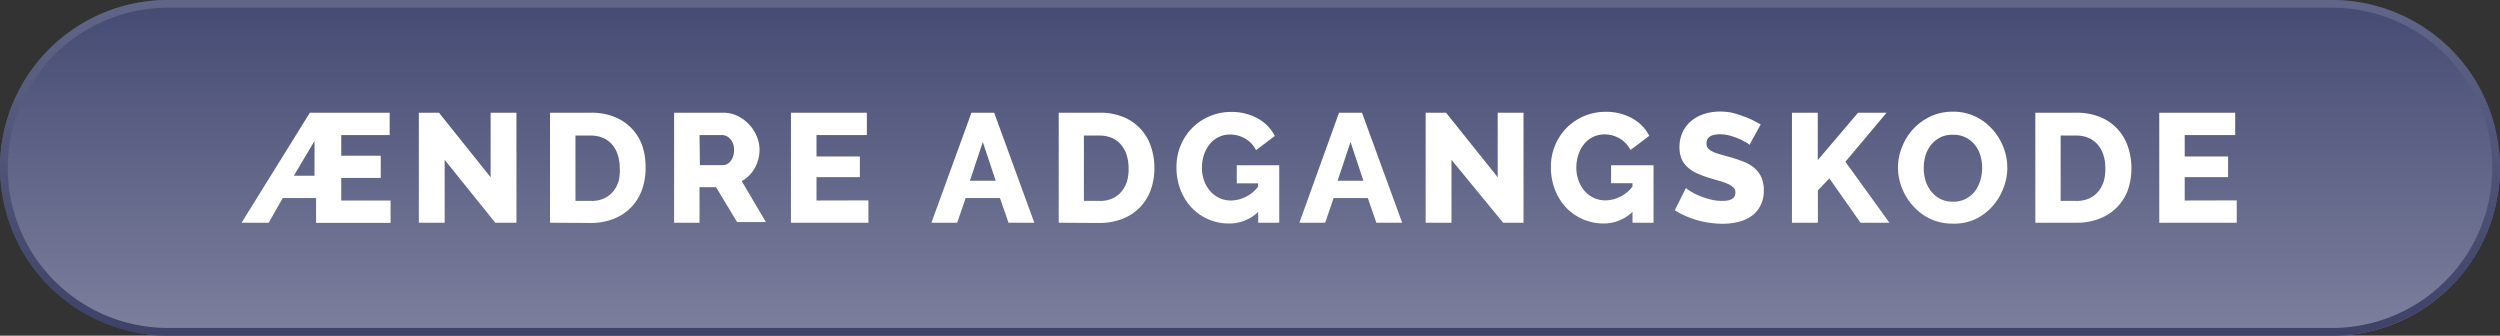<svg xmlns="http://www.w3.org/2000/svg" xmlns:xlink="http://www.w3.org/1999/xlink" viewBox="0 0 193.63 26"><rect x="0" y="0" width="193.63" height="26" fill="#333333" stroke="none"/><defs><style>.cls-1{opacity:0.5;}.cls-2{fill:url(#linear-gradient);}.cls-3{fill:url(#linear-gradient-2);}.cls-4{fill:#fff;}</style><linearGradient id="linear-gradient" x1="96.81" y1="26" x2="96.81" gradientUnits="userSpaceOnUse"><stop offset="0" stop-color="#7d809d"/><stop offset="1" stop-color="#454a73"/></linearGradient><linearGradient id="linear-gradient-2" x1="96.81" y1="26" x2="96.81" gradientUnits="userSpaceOnUse"><stop offset="0" stop-color="#3d4266"/><stop offset="1" stop-color="#616588"/></linearGradient></defs><title>btn_changepassword_blue_down_small</title><g id="Layer_2" data-name="Layer 2"><g id="Layer_2-2" data-name="Layer 2"><rect class="cls-2" width="193.62" height="26" rx="13" ry="13"/><path class="cls-3" d="M180.63.6a12.4,12.4,0,0,1,0,24.8H13A12.4,12.4,0,0,1,13,.6H180.63m0-.6H13A13,13,0,0,0,0,13H0A13,13,0,0,0,13,26H180.63a13,13,0,0,0,13-13h0a13,13,0,0,0-13-13Z"/><path class="cls-4" d="M24,8.73h6.18v1.73H26.43v1.6h3.06v1.72H26.43v1.75h3.82v1.73H24.48V15.34H21.9l-1.09,1.91h-2.1Zm.36,4.88V10.92l-1.6,2.69Z"/><path class="cls-4" d="M34.44,12.38v4.87h-2V8.73H34l4,5v-5h2v8.52H38.36Z"/><path class="cls-4" d="M42.6,17.25V8.73h3.18a4.7,4.7,0,0,1,1.85.34,3.71,3.71,0,0,1,2.13,2.26A5,5,0,0,1,50,13a4.9,4.9,0,0,1-.3,1.76,3.78,3.78,0,0,1-.86,1.34,3.85,3.85,0,0,1-1.34.86,4.78,4.78,0,0,1-1.75.31ZM48,13a3.31,3.31,0,0,0-.15-1,2.3,2.3,0,0,0-.44-.8,1.9,1.9,0,0,0-.71-.52,2.38,2.38,0,0,0-.95-.18H44.57v5.06h1.21a2.29,2.29,0,0,0,1-.19,1.94,1.94,0,0,0,.7-.53,2.43,2.43,0,0,0,.43-.8A3.27,3.27,0,0,0,48,13Z"/><path class="cls-4" d="M52.21,17.25V8.73H56A2.47,2.47,0,0,1,57.16,9a3,3,0,0,1,.88.66,3.09,3.09,0,0,1,.58.92,2.74,2.74,0,0,1,.21,1,3,3,0,0,1-.1.76,3,3,0,0,1-.28.69,2.61,2.61,0,0,1-1,1l1.87,3.17H57.09L55.46,14.5H54.18v2.75Zm2-4.46H56a.74.74,0,0,0,.6-.33,1.35,1.35,0,0,0,.25-.85,1.19,1.19,0,0,0-.29-.84.85.85,0,0,0-.62-.31H54.18Z"/><path class="cls-4" d="M67.26,15.52v1.73h-6V8.73h5.88v1.73H63.24v1.66H66.6v1.6H63.24v1.81Z"/><path class="cls-4" d="M75.24,8.73H77l3.11,8.52h-2l-.66-1.91H74.79l-.65,1.91h-2ZM77.12,14l-1-3-1,3Z"/><path class="cls-4" d="M82,17.25V8.73h3.18A4.69,4.69,0,0,1,87,9.06a3.71,3.71,0,0,1,2.13,2.26A5,5,0,0,1,89.41,13a4.9,4.9,0,0,1-.3,1.76,3.77,3.77,0,0,1-.86,1.34,3.85,3.85,0,0,1-1.34.86,4.78,4.78,0,0,1-1.75.31ZM87.41,13a3.32,3.32,0,0,0-.15-1,2.31,2.31,0,0,0-.44-.8,1.9,1.9,0,0,0-.71-.52,2.38,2.38,0,0,0-.95-.18H83.95v5.06h1.21a2.29,2.29,0,0,0,1-.19,2,2,0,0,0,.7-.53,2.44,2.44,0,0,0,.43-.8A3.28,3.28,0,0,0,87.41,13Z"/><path class="cls-4" d="M97.45,16.41a3.2,3.2,0,0,1-2.24.9A4,4,0,0,1,93.62,17a3.94,3.94,0,0,1-1.3-.89,4.21,4.21,0,0,1-.88-1.39,4.76,4.76,0,0,1-.32-1.78,4.27,4.27,0,0,1,.32-1.66,4.17,4.17,0,0,1,.89-1.36,4.24,4.24,0,0,1,3-1.25,4.17,4.17,0,0,1,2.08.5,3.24,3.24,0,0,1,1.33,1.36l-1.46,1.1a2.1,2.1,0,0,0-.83-.89,2.31,2.31,0,0,0-1.18-.32,2,2,0,0,0-.89.2,2,2,0,0,0-.69.55,2.57,2.57,0,0,0-.44.82,3.15,3.15,0,0,0-.16,1,3,3,0,0,0,.17,1,2.52,2.52,0,0,0,.47.81,2.11,2.11,0,0,0,1.63.73,2.71,2.71,0,0,0,2.08-1.07v-.26H95.79V12.8h3.29v4.45H97.45Z"/><path class="cls-4" d="M103.71,8.73h1.78l3.11,8.52h-2l-.66-1.91h-2.65l-.65,1.91h-2ZM105.6,14l-1-3-1,3Z"/><path class="cls-4" d="M112.42,12.38v4.87h-2V8.73H112l4,5v-5h2v8.52h-1.58Z"/><path class="cls-4" d="M126.44,16.41a3.21,3.21,0,0,1-2.24.9,4,4,0,0,1-1.58-.32,4,4,0,0,1-1.3-.89,4.21,4.21,0,0,1-.88-1.39,4.76,4.76,0,0,1-.32-1.78,4.27,4.27,0,0,1,.32-1.66,4.18,4.18,0,0,1,.89-1.36,4.24,4.24,0,0,1,3-1.25,4.17,4.17,0,0,1,2.08.5,3.24,3.24,0,0,1,1.33,1.36l-1.46,1.1a2.1,2.1,0,0,0-.83-.89,2.31,2.31,0,0,0-1.18-.32,2,2,0,0,0-.89.2,2.05,2.05,0,0,0-.69.55,2.58,2.58,0,0,0-.44.82,3.15,3.15,0,0,0-.16,1,3,3,0,0,0,.17,1,2.5,2.5,0,0,0,.47.81,2.11,2.11,0,0,0,1.63.73,2.71,2.71,0,0,0,2.08-1.07v-.26h-1.66V12.8h3.29v4.45h-1.63Z"/><path class="cls-4" d="M135.5,11.22a1.19,1.19,0,0,0-.25-.18,4.86,4.86,0,0,0-.54-.28,5.3,5.3,0,0,0-.71-.25,2.85,2.85,0,0,0-.77-.11q-1.06,0-1.06.71a.56.56,0,0,0,.11.36,1,1,0,0,0,.34.26,3.13,3.13,0,0,0,.56.21l.78.22a10.31,10.31,0,0,1,1.1.37,3,3,0,0,1,.83.49,2,2,0,0,1,.53.71,2.48,2.48,0,0,1,.19,1,2.53,2.53,0,0,1-.27,1.22,2.29,2.29,0,0,1-.71.8,3,3,0,0,1-1,.44,5.09,5.09,0,0,1-1.19.14,6.65,6.65,0,0,1-1-.07,7.11,7.11,0,0,1-1-.21,7.8,7.8,0,0,1-.91-.33,5,5,0,0,1-.81-.44l.86-1.72a1.66,1.66,0,0,0,.31.23,4.63,4.63,0,0,0,.65.34,6.73,6.73,0,0,0,.87.3,3.65,3.65,0,0,0,1,.13q1,0,1-.64a.54.54,0,0,0-.16-.4,1.48,1.48,0,0,0-.43-.28,4.58,4.58,0,0,0-.65-.23l-.82-.24a7,7,0,0,1-1-.39,2.7,2.7,0,0,1-.71-.49,1.77,1.77,0,0,1-.42-.64,2.34,2.34,0,0,1-.14-.84,2.67,2.67,0,0,1,.25-1.19,2.57,2.57,0,0,1,.68-.87,3,3,0,0,1,1-.53,4,4,0,0,1,1.21-.18,4.61,4.61,0,0,1,.88.08A6.54,6.54,0,0,1,135,9a6,6,0,0,1,.74.3l.63.34Z"/><path class="cls-4" d="M138.79,17.25V8.73h2V12.4l3.12-3.67h2.21l-3.19,3.8,3.41,4.72h-2.24l-2.41-3.43-.89.92v2.51Z"/><path class="cls-4" d="M151.23,17.32a4,4,0,0,1-1.73-.37,4.24,4.24,0,0,1-1.33-1,4.44,4.44,0,0,1-.86-1.39A4.36,4.36,0,0,1,147,13a4.25,4.25,0,0,1,.32-1.62A4.3,4.3,0,0,1,149.56,9a4.07,4.07,0,0,1,1.7-.35,4,4,0,0,1,1.73.37,4.2,4.2,0,0,1,1.33,1,4.45,4.45,0,0,1,.85,1.39,4.38,4.38,0,0,1,.3,1.58,4.25,4.25,0,0,1-.32,1.62A4.31,4.31,0,0,1,152.94,17,4,4,0,0,1,151.23,17.32ZM149,13a3.19,3.19,0,0,0,.14,1,2.56,2.56,0,0,0,.43.82,2.1,2.1,0,0,0,.7.58,2.07,2.07,0,0,0,1,.22,2,2,0,0,0,1-.23,2.13,2.13,0,0,0,.7-.59,2.62,2.62,0,0,0,.41-.83,3.28,3.28,0,0,0,.14-.94,3.19,3.19,0,0,0-.14-1,2.42,2.42,0,0,0-.43-.82,2.14,2.14,0,0,0-.7-.56,2.08,2.08,0,0,0-1-.21,2,2,0,0,0-1,.22,2.18,2.18,0,0,0-.7.58,2.46,2.46,0,0,0-.42.82A3.29,3.29,0,0,0,149,13Z"/><path class="cls-4" d="M157.64,17.25V8.73h3.18a4.69,4.69,0,0,1,1.85.34,3.71,3.71,0,0,1,2.13,2.26,5.24,5.24,0,0,1,0,3.41,3.79,3.79,0,0,1-.86,1.34,3.85,3.85,0,0,1-1.34.86,4.78,4.78,0,0,1-1.75.31ZM163.06,13a3.32,3.32,0,0,0-.15-1,2.3,2.3,0,0,0-.44-.8,1.91,1.91,0,0,0-.71-.52,2.39,2.39,0,0,0-.95-.18h-1.21v5.06h1.21a2.29,2.29,0,0,0,1-.19,1.94,1.94,0,0,0,.7-.53,2.43,2.43,0,0,0,.43-.8A3.28,3.28,0,0,0,163.06,13Z"/><path class="cls-4" d="M173.24,15.52v1.73h-6V8.73h5.88v1.73h-3.91v1.66h3.36v1.6h-3.36v1.81Z"/></g></g></svg>